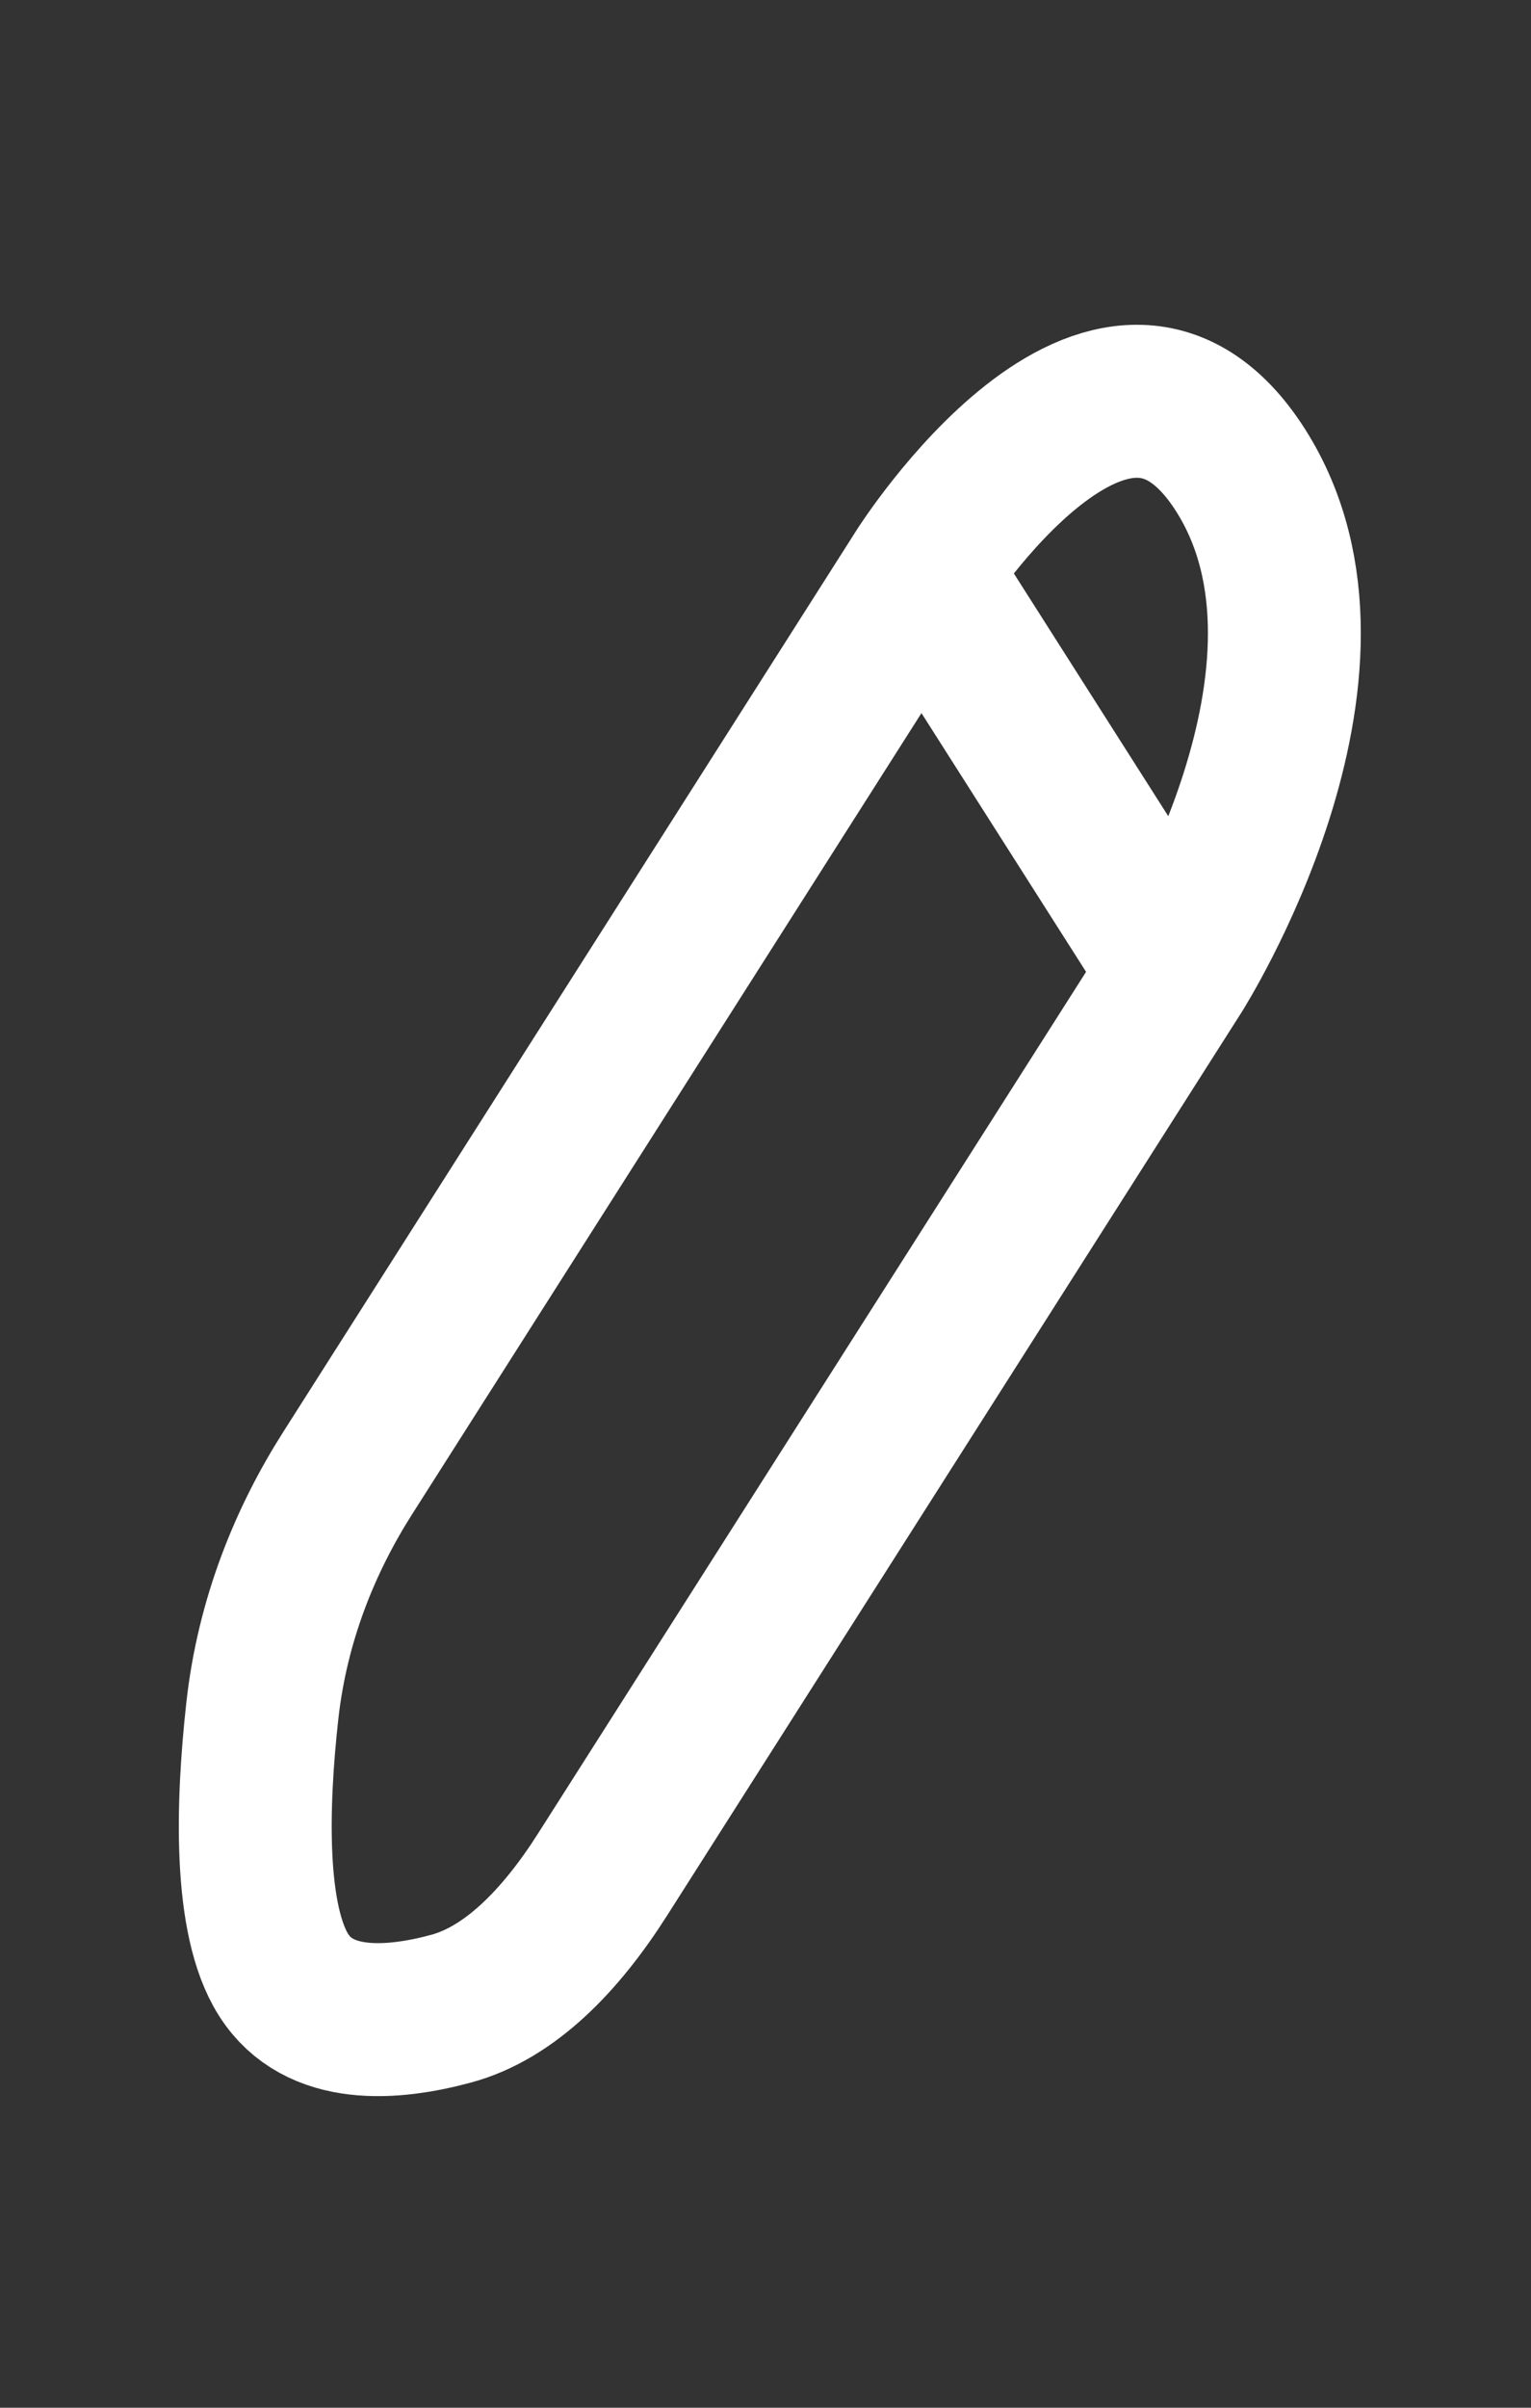 <svg width="7" height="11" viewBox="0 0 7 11" fill="none" xmlns="http://www.w3.org/2000/svg"><rect x="0" y="0" width="7" height="11" fill="#333333" stroke="none"/><path d="M4.213 2.607L1.589 6.731C1.397 7.033 1.245 7.399 1.199 7.82C1.152 8.245 1.137 8.772 1.297 9.023C1.457 9.275 1.792 9.25 2.062 9.177C2.33 9.105 2.563 8.866 2.755 8.564L5.38 4.44M4.213 2.607C4.213 2.607 5.088 1.232 5.672 2.148C6.255 3.065 5.38 4.44 5.38 4.44M4.213 2.607L5.38 4.44" stroke="white" stroke-width="0.699" stroke-linecap="round" stroke-linejoin="round"/></svg>